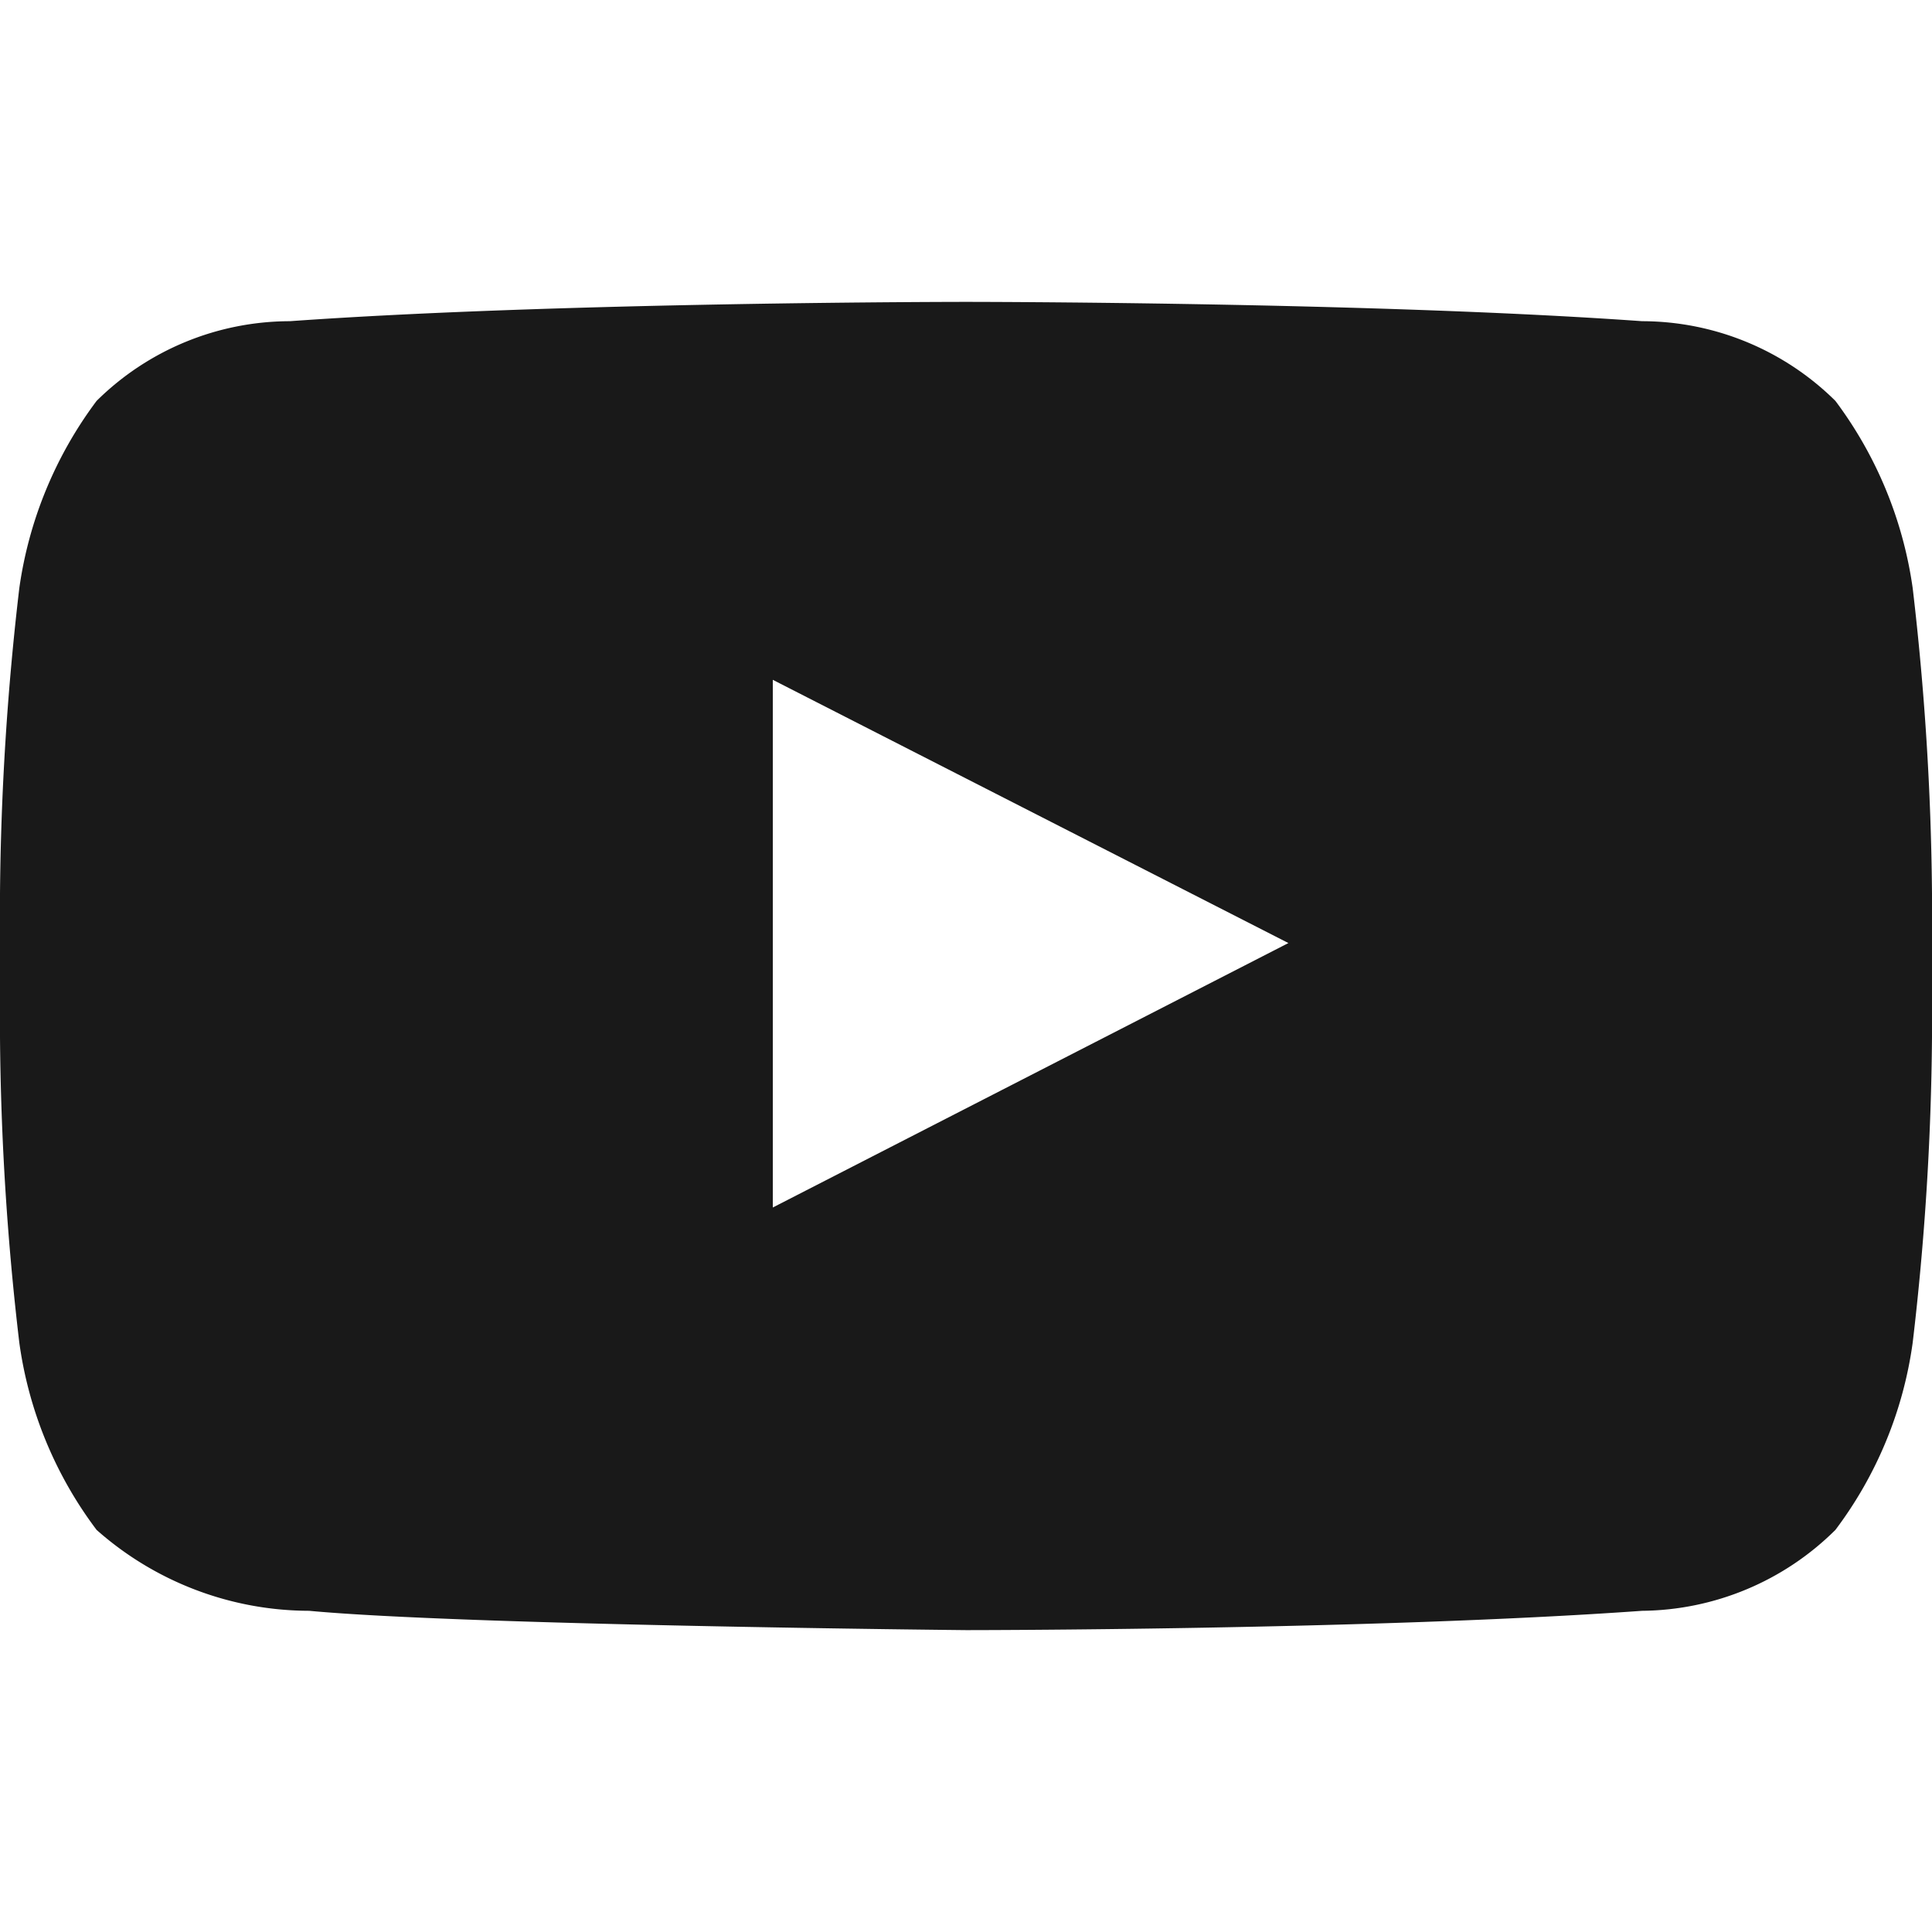 <svg xmlns="http://www.w3.org/2000/svg" viewBox="0 0 16 16"><defs><style>.cls-1{fill:#191919;}</style></defs><title>icon-youtube</title><g id="Icon_YouTube"><path class="cls-1" d="M15.84,4.87a3.37,3.37,0,0,0-.64-1.55,2.28,2.28,0,0,0-1.6-.66C11.36,2.5,8,2.5,8,2.5H8s-3.36,0-5.6.16a2.28,2.28,0,0,0-1.6.66A3.37,3.37,0,0,0,.16,4.87,23.23,23.23,0,0,0,0,7.4V8.59a23,23,0,0,0,.16,2.53A3.33,3.33,0,0,0,.8,12.67a2.66,2.66,0,0,0,1.76.67c1.28.12,5.44.16,5.44.16s3.36,0,5.6-.16a2.3,2.3,0,0,0,1.6-.67,3.33,3.33,0,0,0,.64-1.55A23,23,0,0,0,16,8.59V7.4A23.23,23.23,0,0,0,15.84,4.87ZM6.4,10V5.63l4.27,2.18Z"/></g></svg>